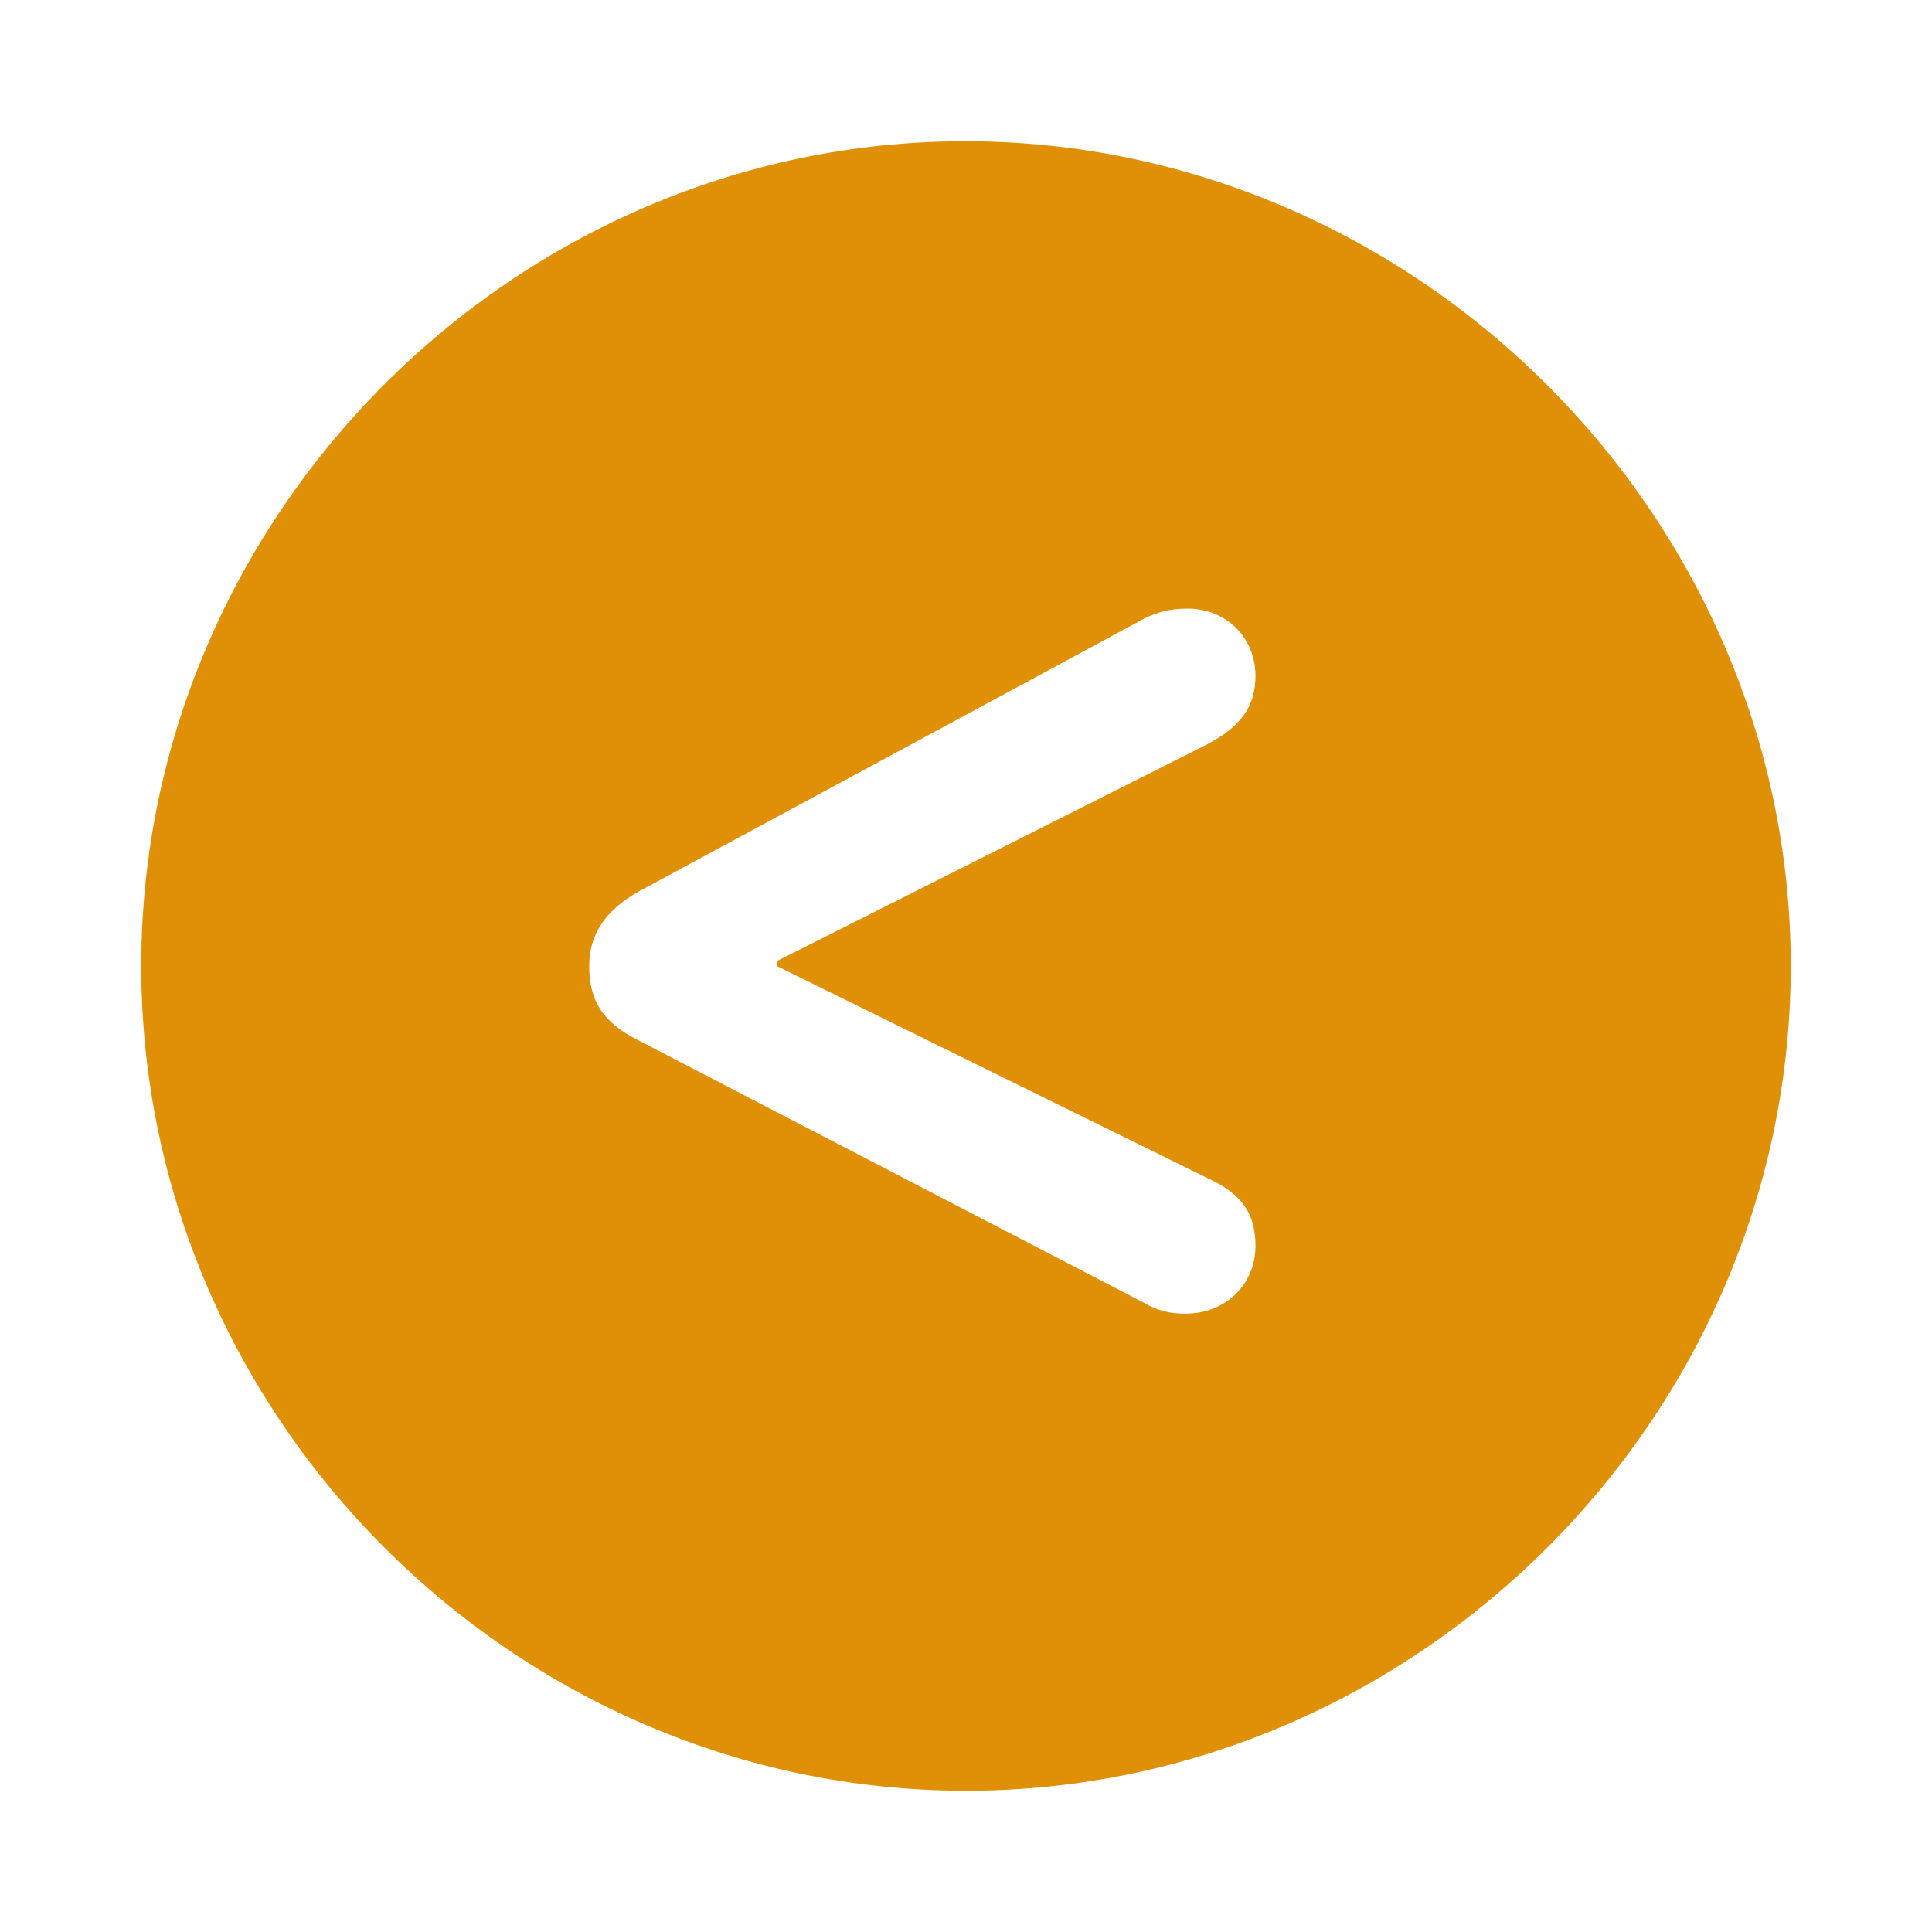 <!DOCTYPE svg PUBLIC "-//W3C//DTD SVG 1.1//EN" "http://www.w3.org/Graphics/SVG/1.1/DTD/svg11.dtd">
<!-- Uploaded to: SVG Repo, www.svgrepo.com, Transformed by: SVG Repo Mixer Tools -->
<svg fill="#df9007" width="64px" height="64px" viewBox="0 0 56 56" xmlns="http://www.w3.org/2000/svg">
<g id="SVGRepo_bgCarrier" stroke-width="0"/>
<g id="SVGRepo_tracerCarrier" stroke-linecap="round" stroke-linejoin="round"/>
<g id="SVGRepo_iconCarrier">
<path d="M 28 51.906 C 41.055 51.906 51.906 41.078 51.906 28 C 51.906 14.945 41.031 4.094 27.977 4.094 C 14.898 4.094 4.094 14.945 4.094 28 C 4.094 41.078 14.922 51.906 28 51.906 Z M 34.351 38.078 C 33.906 38.078 33.531 37.984 33.18 37.773 L 18.508 30.156 C 17.477 29.641 17.078 29.008 17.078 28 C 17.078 27.086 17.547 26.383 18.508 25.844 L 33.18 17.922 C 33.578 17.734 33.906 17.641 34.422 17.641 C 35.57 17.641 36.391 18.508 36.391 19.586 C 36.391 20.477 35.969 21.062 34.984 21.578 L 22.515 27.859 L 22.515 28 L 34.984 34.141 C 36.016 34.609 36.391 35.195 36.391 36.109 C 36.391 37.211 35.547 38.078 34.351 38.078 Z"/>
</g>
</svg>